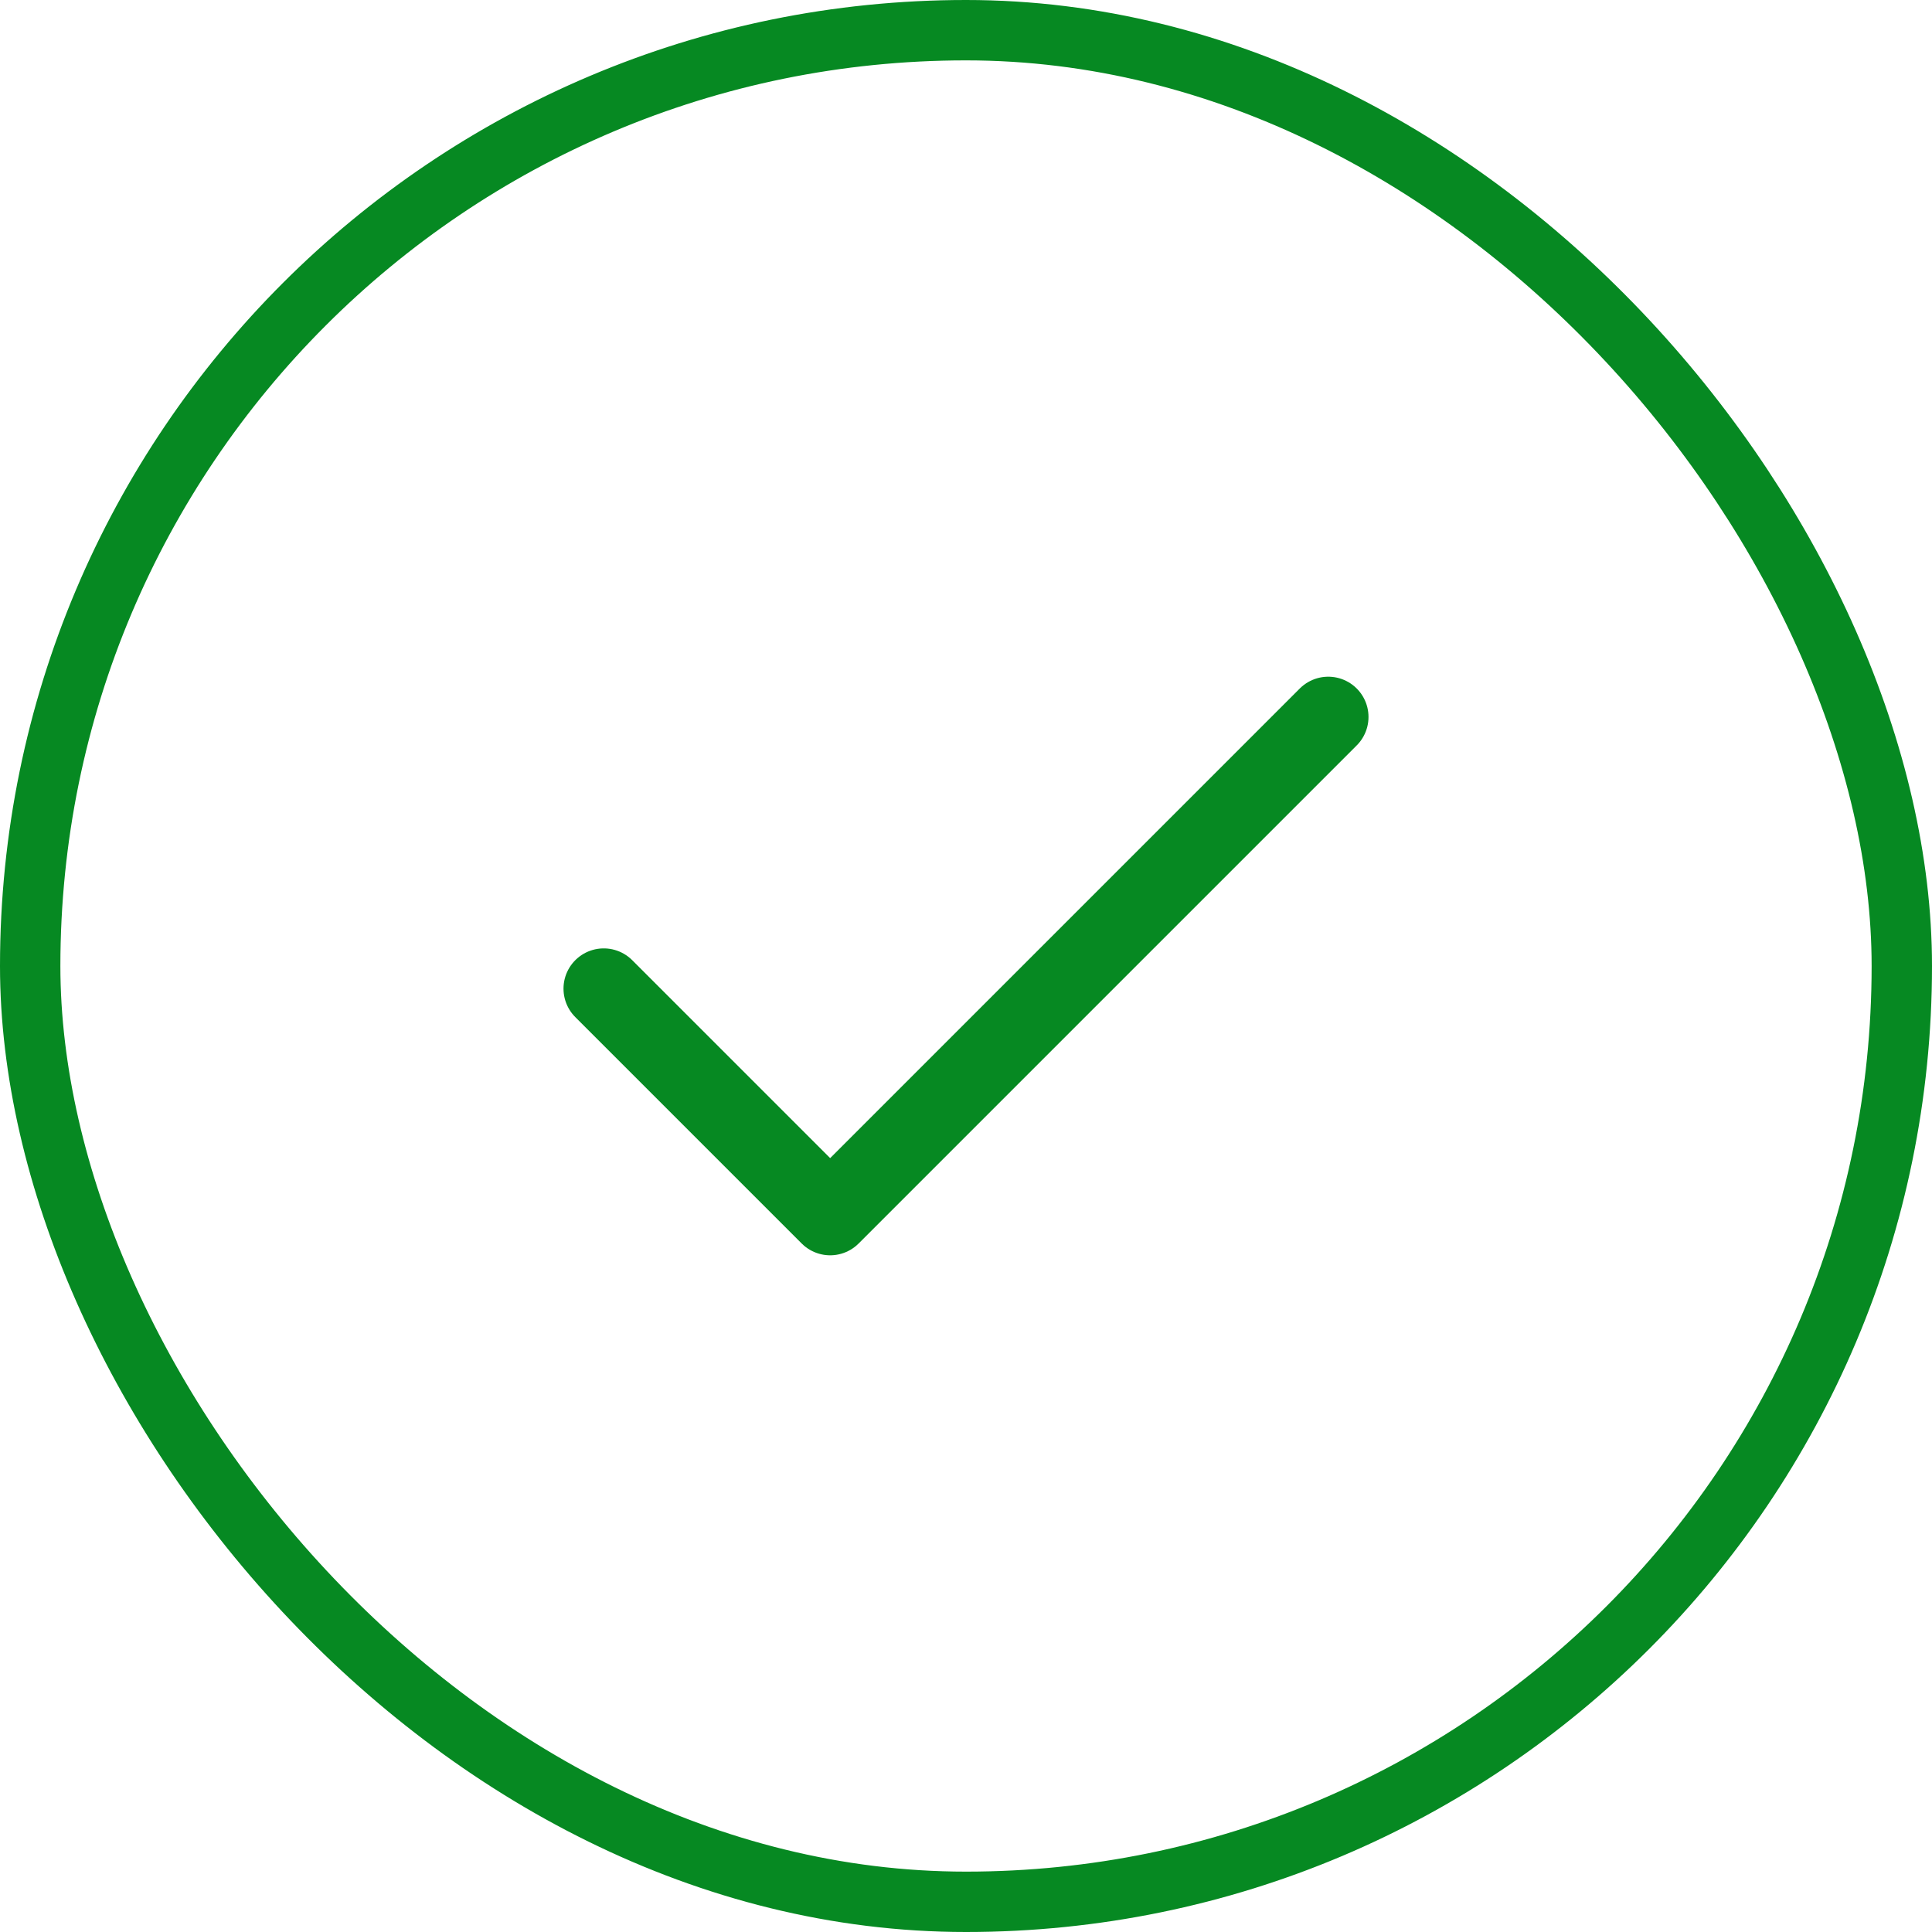 <svg width="96" height="96" viewBox="0 0 96 96" fill="none" xmlns="http://www.w3.org/2000/svg">
<path d="M66 35.625L41.25 60.375L30 49.125" stroke="#068922" stroke-width="4" stroke-linecap="round" stroke-linejoin="round"/>
<rect x="1.5" y="1.5" width="93" height="93" rx="46.5" stroke="#068922" stroke-width="3"/>
</svg>
